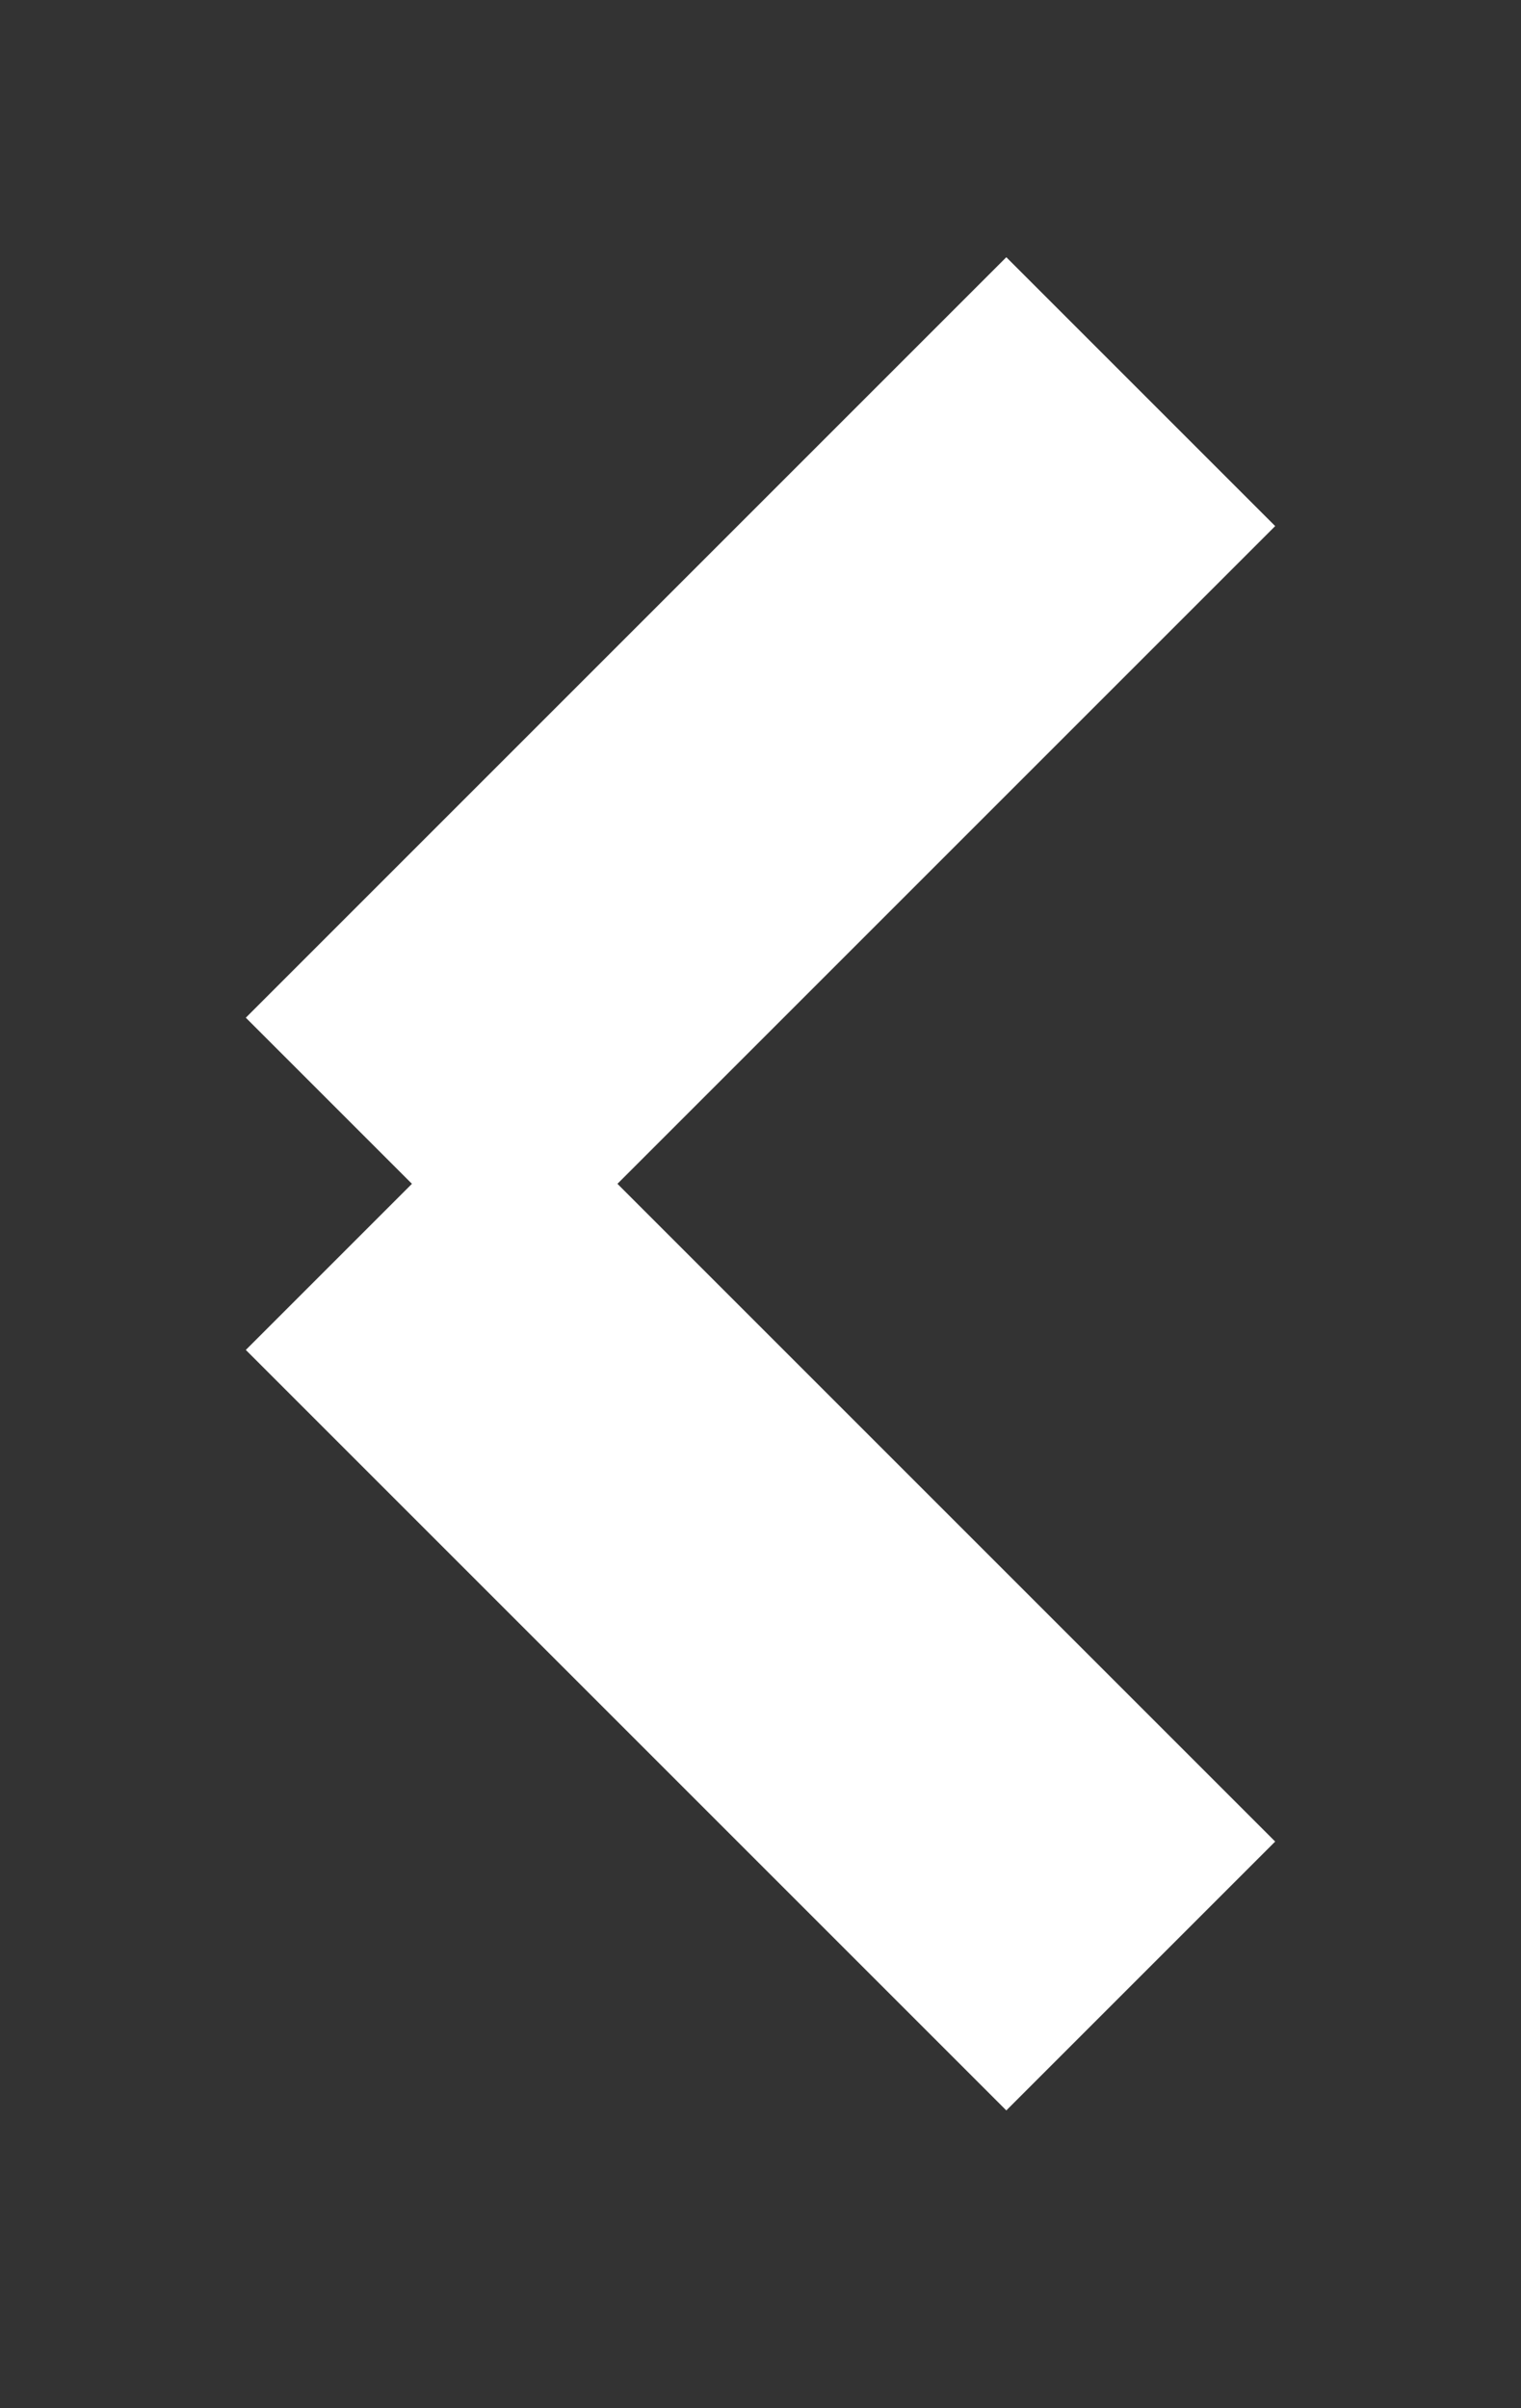 <svg xmlns="http://www.w3.org/2000/svg" viewBox="0 0 12 19" width="12" height="19">
	<rect x="0" y="0" width="12" height="19" fill="#333333" stroke="none"/>
	<defs>
		<clipPath clipPathUnits="userSpaceOnUse" id="cp1">
			<path d="M-18 -77L357 -77L357 590L-18 590Z" />
		</clipPath>
	</defs>
	<style>
		tspan { white-space:pre }
		.shp0 { fill: none;stroke: #ffffff;stroke-linecap:round;stroke-width: 3 } 
	</style>
	<g id="Page 1" clip-path="url(#cp1)">
		<g id="TabBar">
			<g id="tab_back_white">
				<path id="Line 15" class="shp0" d="M9 3.09L3 9.09L9 3.09Z" />
				<path id="Line 16" class="shp0" d="M9 15.59L3 9.59L9 15.59Z" />
			</g>
		</g>
	</g>
</svg>